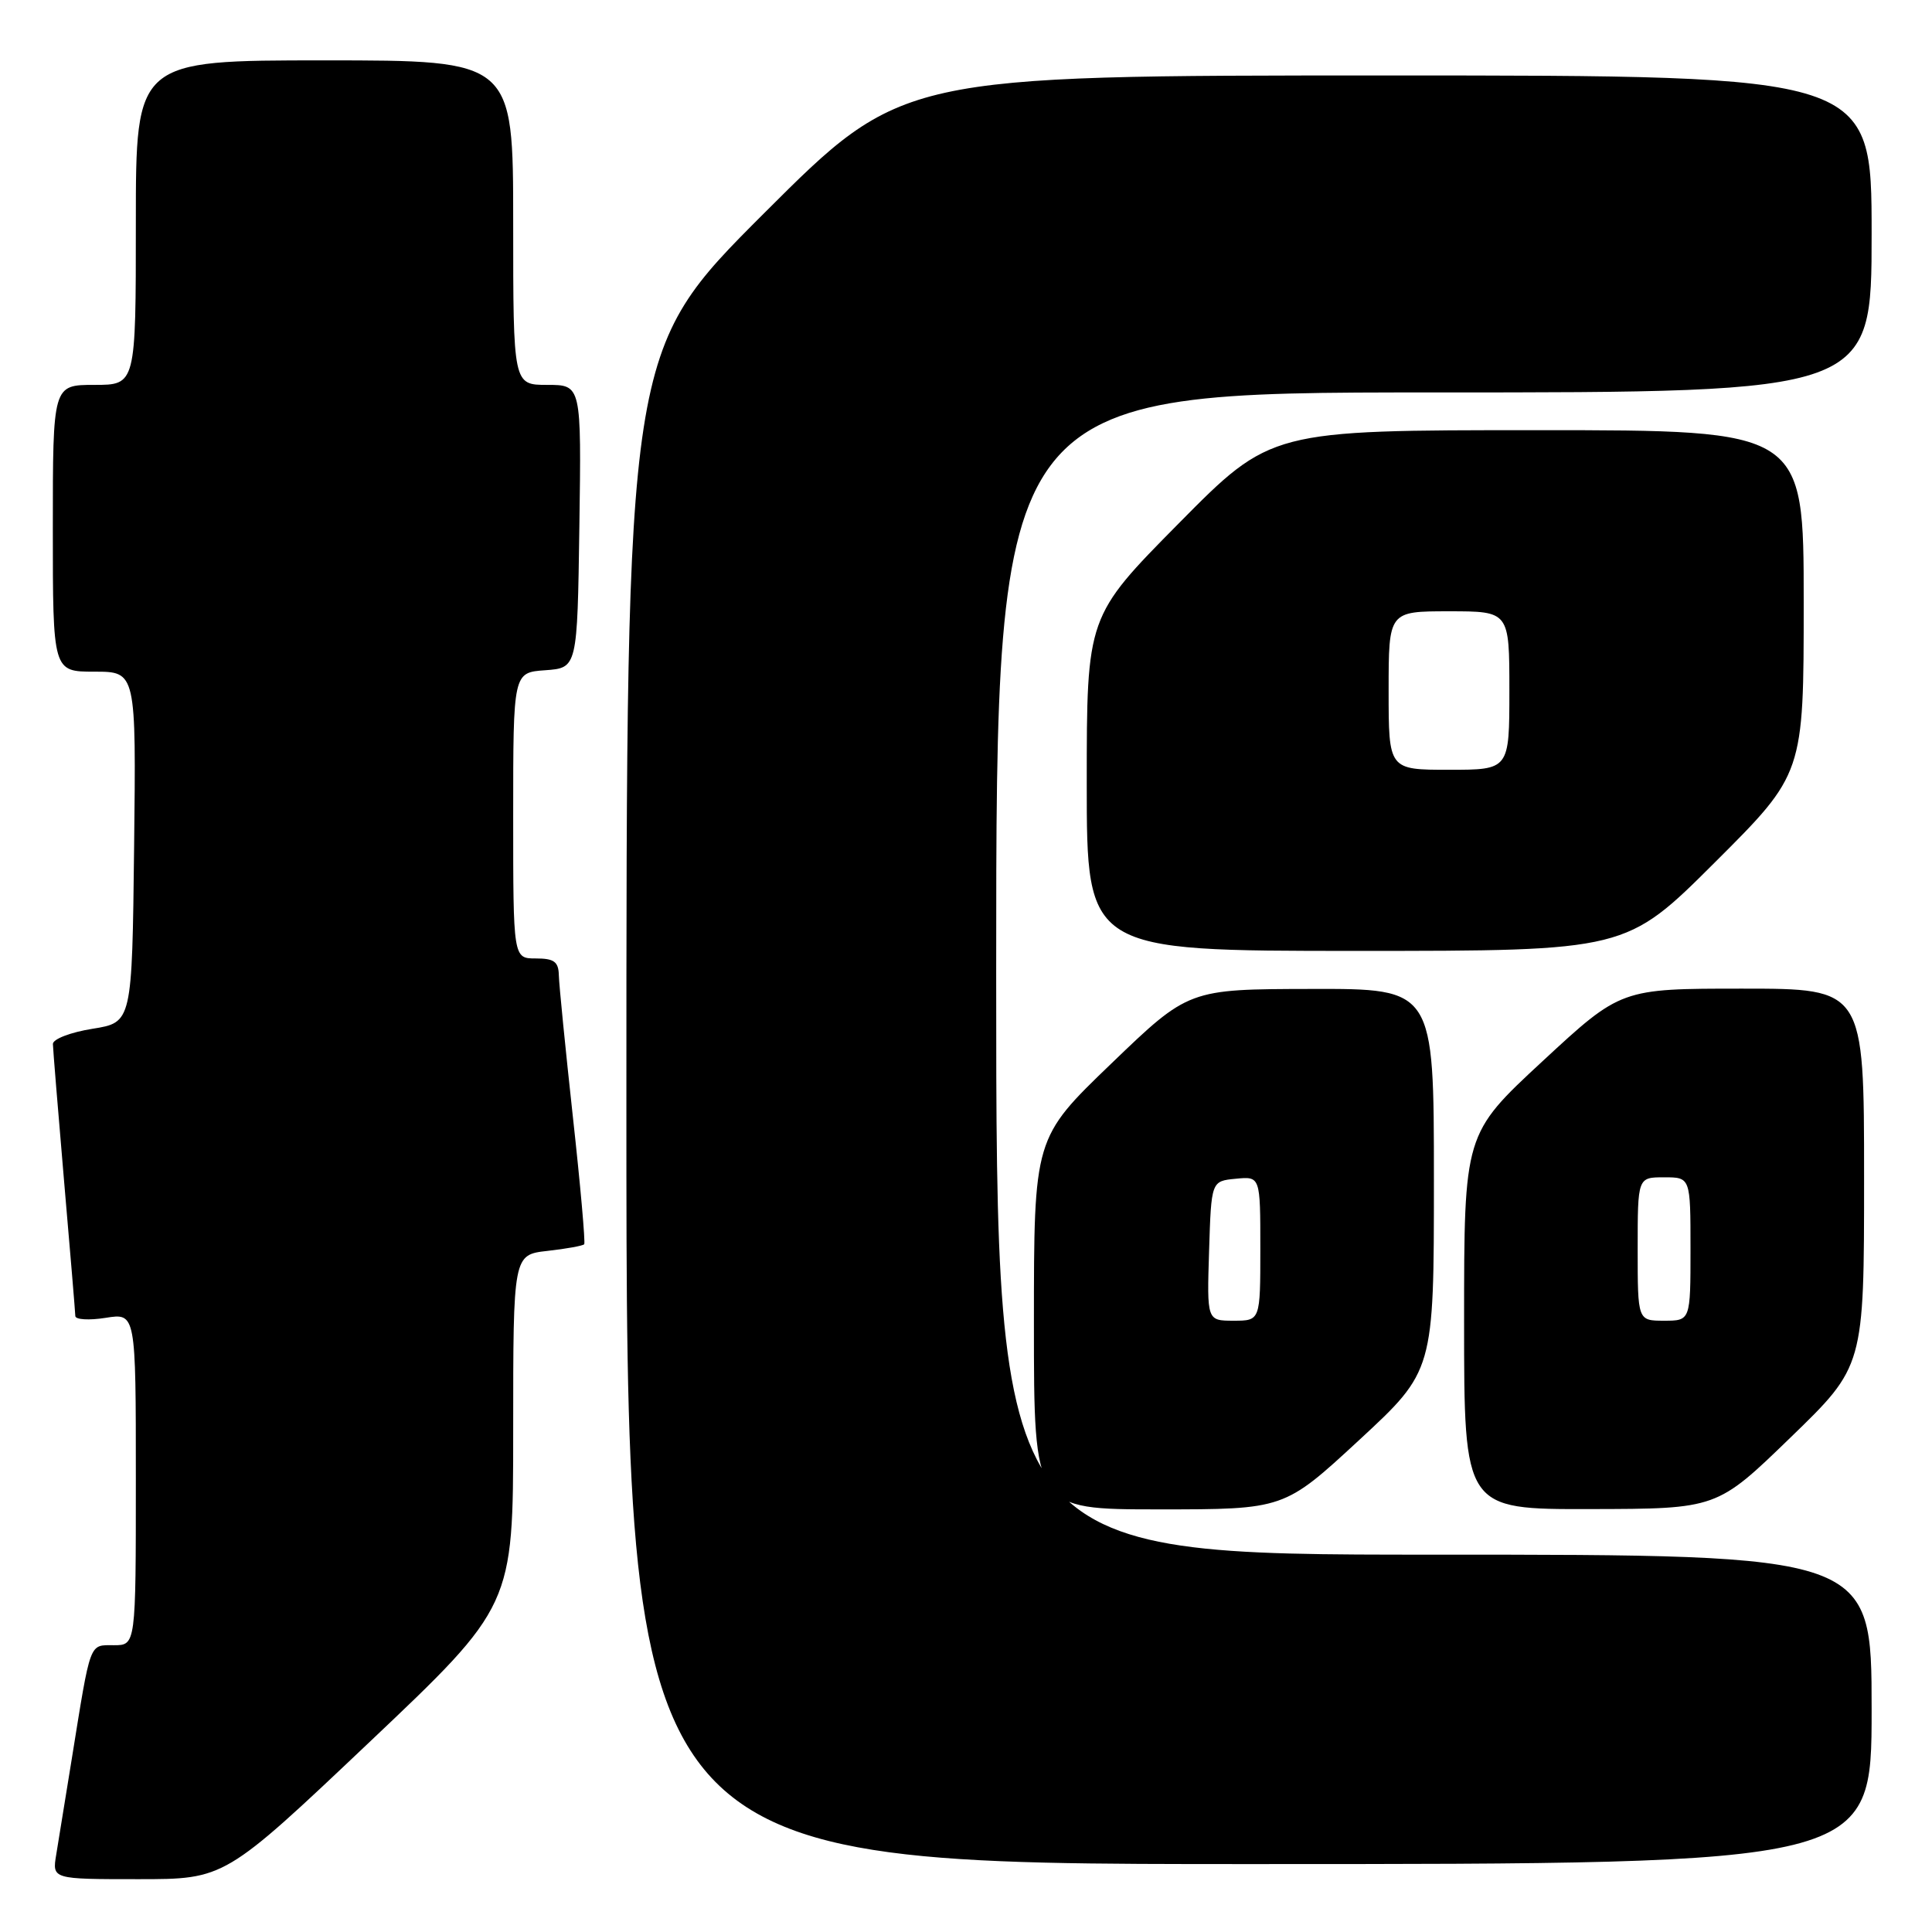 <?xml version="1.0" encoding="UTF-8" standalone="no"?>
<!DOCTYPE svg PUBLIC "-//W3C//DTD SVG 1.1//EN" "http://www.w3.org/Graphics/SVG/1.1/DTD/svg11.dtd" >
<svg xmlns="http://www.w3.org/2000/svg" xmlns:xlink="http://www.w3.org/1999/xlink" version="1.1" viewBox="0 0 256 256">
 <g >
 <path fill="currentColor"
d=" M 48.89 230.90 C 68.00 212.80 68.00 212.80 68.00 189.53 C 68.00 166.26 68.00 166.26 72.55 165.75 C 75.05 165.47 77.24 165.07 77.41 164.87 C 77.58 164.67 76.91 157.07 75.91 148.00 C 74.92 138.93 74.08 130.49 74.05 129.25 C 74.01 127.43 73.43 127.00 71.00 127.00 C 68.00 127.00 68.00 127.00 68.00 108.06 C 68.00 89.11 68.00 89.11 72.25 88.81 C 76.50 88.50 76.50 88.50 76.77 69.75 C 77.04 51.00 77.04 51.00 72.52 51.00 C 68.00 51.00 68.00 51.00 68.00 29.50 C 68.00 8.00 68.00 8.00 43.00 8.00 C 18.00 8.00 18.00 8.00 18.00 29.50 C 18.00 51.00 18.00 51.00 12.50 51.00 C 7.00 51.00 7.00 51.00 7.00 70.00 C 7.00 89.00 7.00 89.00 12.52 89.00 C 18.04 89.00 18.04 89.00 17.77 112.24 C 17.50 135.48 17.50 135.48 12.25 136.32 C 9.36 136.78 7.01 137.68 7.01 138.33 C 7.02 138.97 7.69 147.15 8.49 156.50 C 9.30 165.85 9.97 173.90 9.98 174.38 C 9.99 174.86 11.80 174.97 14.00 174.62 C 18.00 173.98 18.00 173.98 18.00 195.99 C 18.00 218.00 18.00 218.00 15.08 218.00 C 11.79 218.00 12.05 217.31 9.52 233.00 C 8.68 238.22 7.75 243.96 7.45 245.75 C 6.91 249.00 6.91 249.00 18.34 249.00 C 29.78 249.00 29.78 249.00 48.89 230.90 Z  M 248.00 226.50 C 248.00 206.00 248.00 206.00 190.00 206.00 C 132.00 206.00 132.00 206.00 132.00 129.00 C 132.00 52.00 132.00 52.00 190.00 52.00 C 248.00 52.00 248.00 52.00 248.00 31.00 C 248.00 10.00 248.00 10.00 183.76 10.00 C 119.52 10.00 119.52 10.00 101.26 28.24 C 83.00 46.48 83.00 46.48 83.00 146.74 C 83.00 247.00 83.00 247.00 165.50 247.00 C 248.00 247.00 248.00 247.00 248.00 226.50 Z  M 180.08 190.83 C 190.00 181.65 190.00 181.65 190.00 156.33 C 190.00 131.00 190.00 131.00 173.75 131.04 C 157.50 131.07 157.50 131.07 147.25 140.93 C 137.00 150.79 137.00 150.79 137.00 175.40 C 137.00 200.00 137.00 200.00 153.58 200.00 C 170.16 200.00 170.16 200.00 180.08 190.83 Z  M 237.25 190.48 C 247.00 181.04 247.00 181.04 247.00 156.02 C 247.00 131.00 247.00 131.00 230.89 131.00 C 214.78 131.00 214.78 131.00 204.39 140.62 C 194.00 150.25 194.00 150.25 194.00 175.12 C 194.00 200.00 194.00 200.00 210.75 199.96 C 227.50 199.93 227.50 199.93 237.25 190.48 Z  M 227.23 114.27 C 239.00 102.53 239.00 102.53 239.00 79.77 C 239.00 57.00 239.00 57.00 203.70 57.00 C 168.40 57.00 168.40 57.00 156.20 69.34 C 144.00 81.68 144.00 81.68 144.00 103.84 C 144.00 126.00 144.00 126.00 179.73 126.00 C 215.47 126.00 215.47 126.00 227.23 114.27 Z  M 160.21 165.75 C 160.50 156.50 160.50 156.50 163.75 156.19 C 167.00 155.87 167.00 155.87 167.00 165.44 C 167.00 175.00 167.00 175.00 163.46 175.00 C 159.92 175.00 159.92 175.00 160.21 165.75 Z  M 217.00 165.50 C 217.00 156.00 217.00 156.00 220.50 156.00 C 224.00 156.00 224.00 156.00 224.00 165.50 C 224.00 175.00 224.00 175.00 220.50 175.00 C 217.00 175.00 217.00 175.00 217.00 165.50 Z  M 184.00 91.50 C 184.00 81.00 184.00 81.00 192.00 81.00 C 200.00 81.00 200.00 81.00 200.00 91.50 C 200.00 102.00 200.00 102.00 192.00 102.00 C 184.00 102.00 184.00 102.00 184.00 91.50 Z "/>
</g>
</svg>